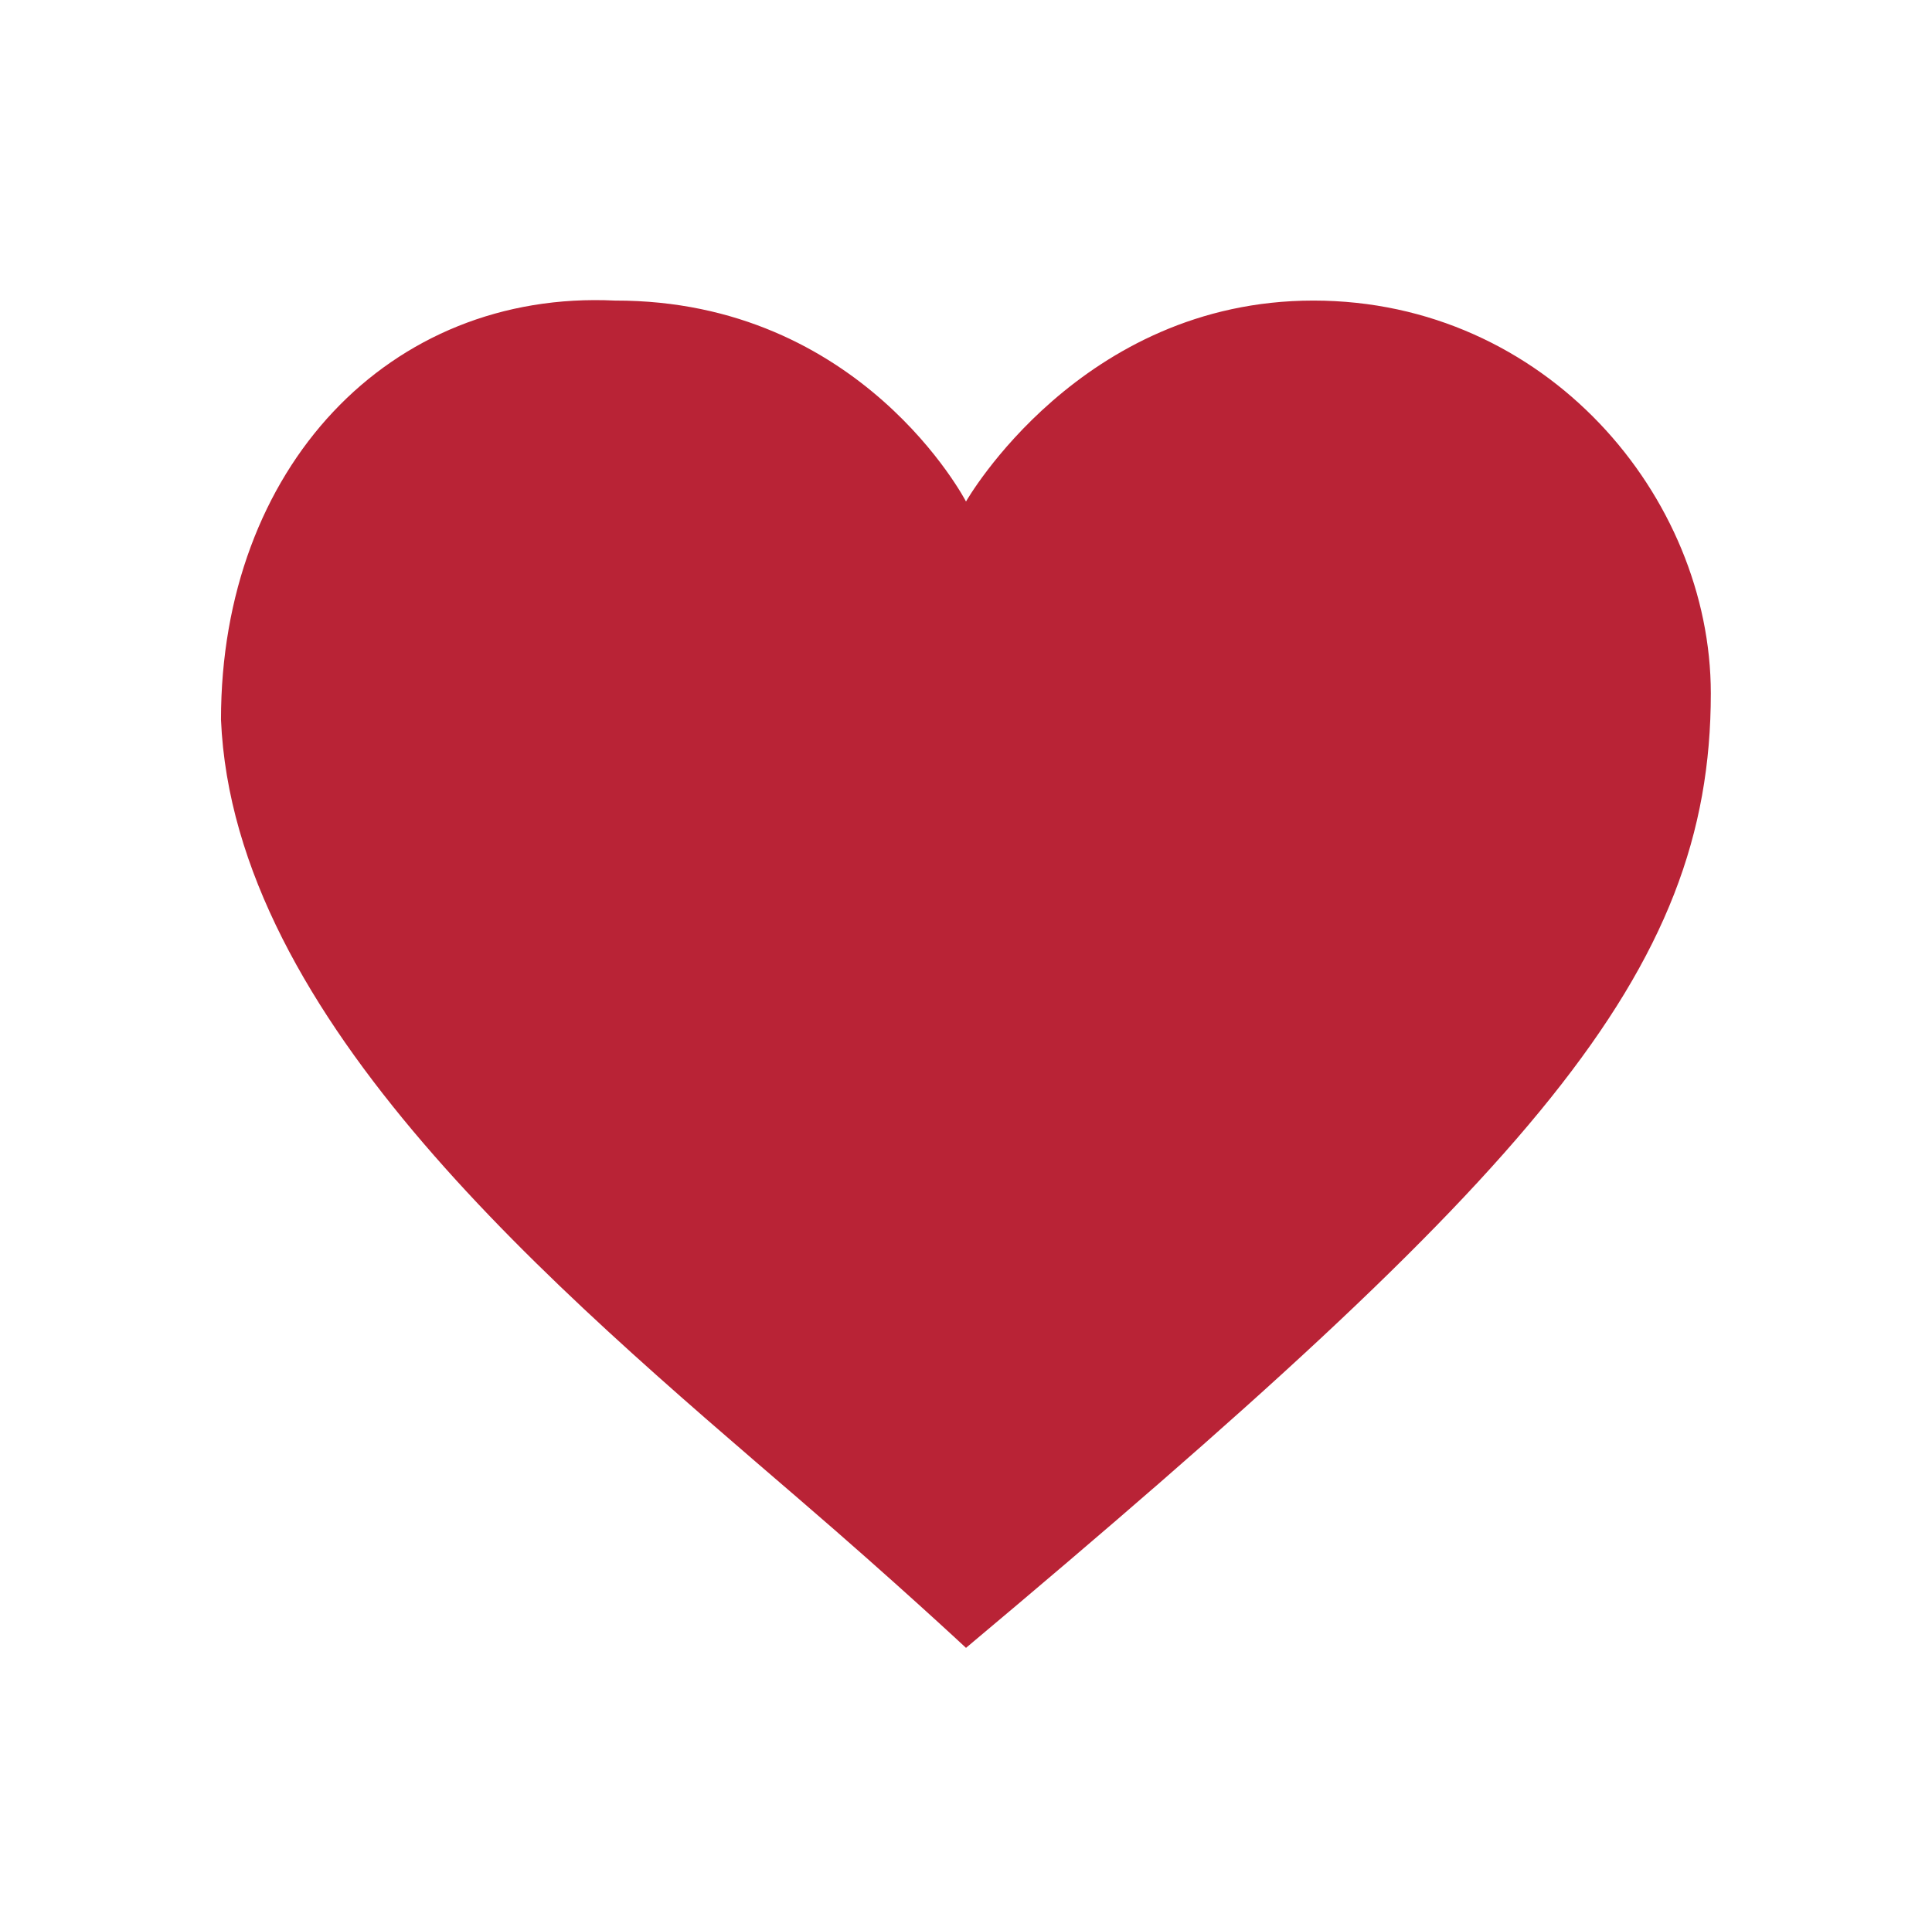 <?xml version="1.0" encoding="UTF-8"?>
<svg id="fav" xmlns="http://www.w3.org/2000/svg" viewBox="0 0 203 200.35">
<defs>
<style>.cls-1{fill:#b92336;stroke-width:0px;

}
</style>
</defs>
<path class="cls-1" d="m101.5,52.71s12.02-21.12,36.5-21.12,41.76,20.64,41.76,41.28c0,29.52-18.76,50.4-78.26,100.32,0,0-7.34-6.86-17.5-15.6-25.66-22.08-59.45-50.44-60.78-81.96,0-26.4,17.64-45.18,41.4-44.04,25.92-.05,36.88,21.12,36.88,21.12Z"/>
</svg>